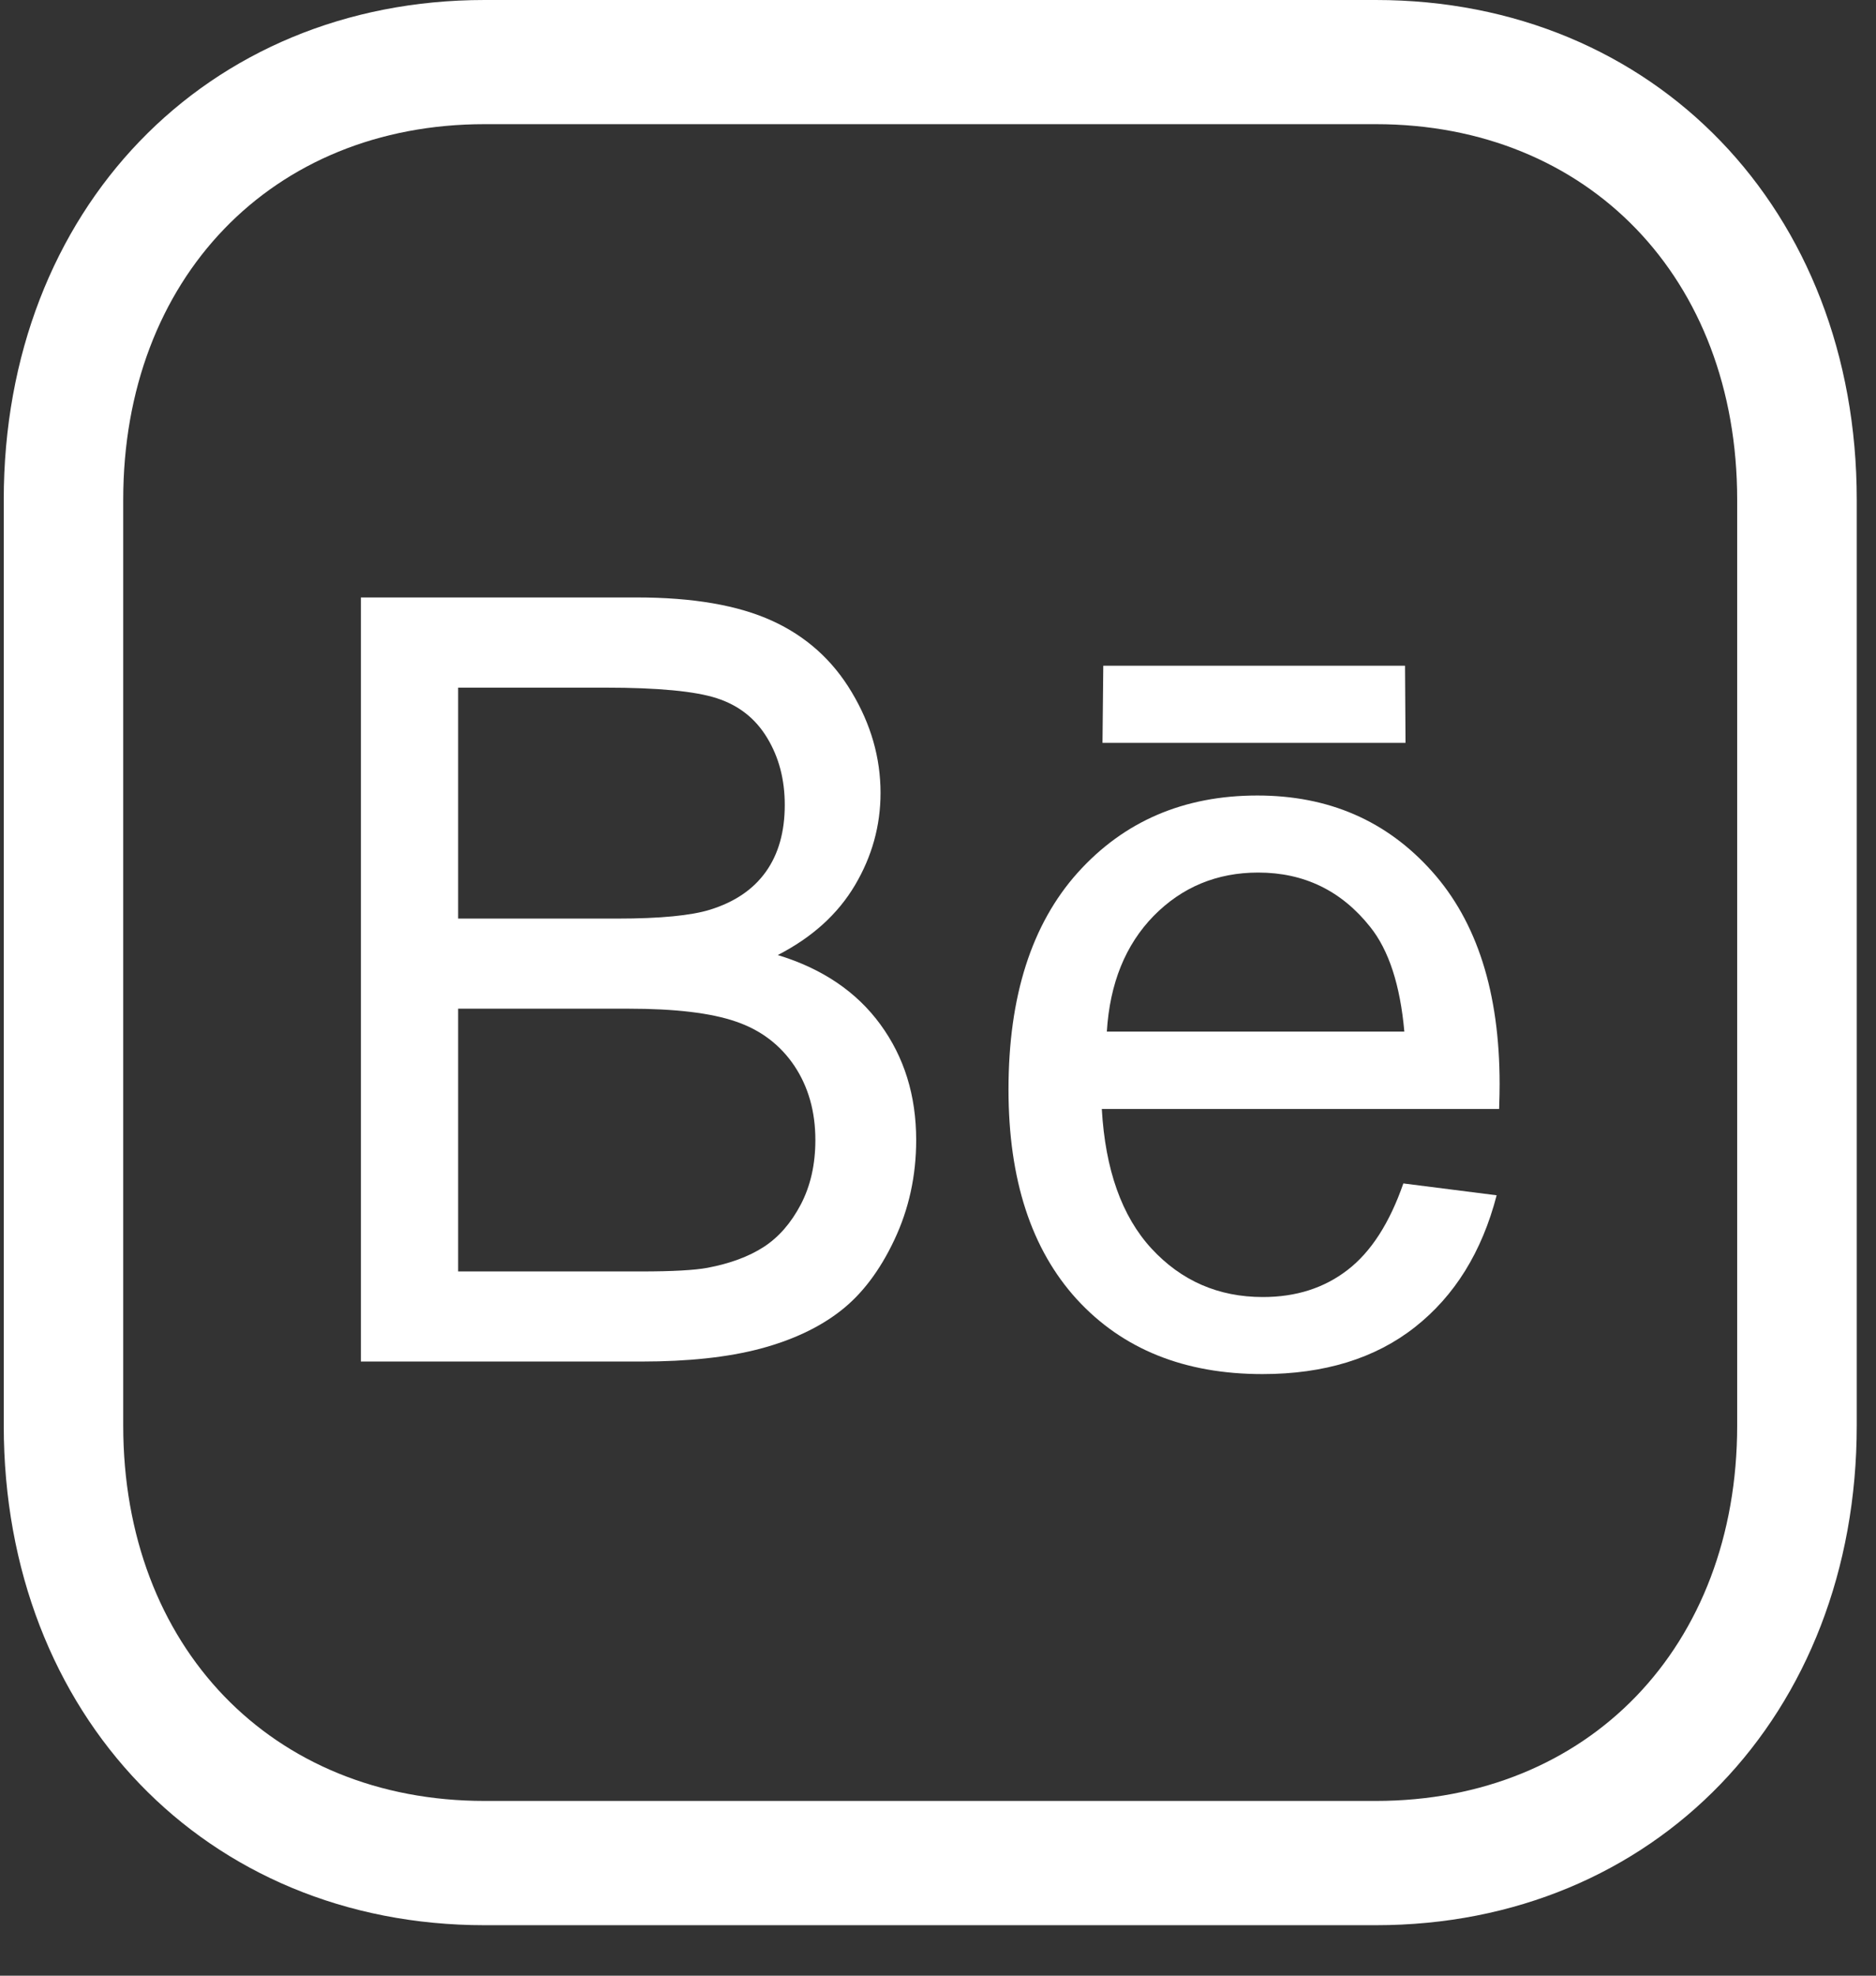 <svg width="19" height="20" viewBox="0 0 19 20" fill="none" xmlns="http://www.w3.org/2000/svg">
<rect x="0" y="0" width="19" height="20" fill="#333333" stroke="none"/>
<g clip-path="url(#clip0)">
<path d="M13.934 0H4.908C2.086 0 0.038 2.127 0.038 5.058V14.431C0.038 17.361 2.086 19.489 4.908 19.489H13.934C16.756 19.489 18.805 17.361 18.805 14.431V5.058C18.805 2.127 16.756 0 13.934 0ZM17.594 14.431C17.594 16.669 16.089 18.231 13.934 18.231H4.908C2.753 18.231 1.248 16.669 1.248 14.431V5.058C1.248 2.82 2.753 1.257 4.908 1.257H13.934C16.089 1.257 17.594 2.82 17.594 5.058V14.431Z" fill="white"/>
<path d="M8.916 10.37C8.674 10.039 8.327 9.805 7.877 9.668C8.226 9.489 8.486 9.253 8.659 8.961C8.832 8.669 8.918 8.358 8.918 8.027C8.918 7.672 8.821 7.332 8.626 7.007C8.432 6.681 8.162 6.44 7.819 6.284C7.475 6.127 7.018 6.048 6.449 6.048H3.655V13.783H6.495C6.969 13.783 7.37 13.74 7.696 13.654C8.023 13.567 8.295 13.44 8.512 13.271C8.729 13.103 8.911 12.863 9.058 12.551C9.205 12.24 9.279 11.903 9.279 11.541C9.279 11.09 9.158 10.701 8.916 10.37ZM4.64 9.298V6.961H6.129C6.664 6.961 7.042 6.997 7.262 7.069C7.483 7.141 7.652 7.274 7.77 7.47C7.889 7.666 7.948 7.892 7.948 8.148C7.948 8.419 7.885 8.644 7.758 8.823C7.63 9.003 7.442 9.131 7.191 9.209C7.001 9.268 6.688 9.299 6.251 9.299H4.64V9.298ZM8.111 12.192C8.012 12.381 7.887 12.524 7.735 12.623C7.583 12.721 7.393 12.791 7.166 12.834C7.038 12.858 6.814 12.871 6.495 12.871H4.64V12.871V10.211H6.363C6.837 10.211 7.2 10.254 7.452 10.341C7.705 10.427 7.902 10.577 8.045 10.789C8.187 11.002 8.258 11.252 8.258 11.541C8.258 11.787 8.209 12.004 8.111 12.192Z" fill="white"/>
<path d="M15.188 10.973C15.188 10.047 14.959 9.33 14.502 8.82C14.044 8.308 13.456 8.053 12.734 8.053C11.989 8.053 11.383 8.314 10.915 8.834C10.448 9.355 10.214 10.086 10.214 11.029C10.214 11.94 10.445 12.648 10.907 13.154C11.37 13.658 11.996 13.91 12.786 13.91C13.412 13.91 13.927 13.752 14.33 13.435C14.733 13.118 15.009 12.673 15.158 12.1L14.213 11.98C14.074 12.38 13.886 12.673 13.648 12.856C13.411 13.039 13.126 13.13 12.79 13.13C12.34 13.13 11.964 12.966 11.662 12.639C11.361 12.312 11.194 11.84 11.159 11.226H15.183C15.187 11.113 15.188 11.029 15.188 10.973ZM11.21 10.443V10.443C11.24 9.954 11.399 9.564 11.684 9.272C11.971 8.98 12.325 8.833 12.743 8.833C13.208 8.833 13.586 9.017 13.877 9.383C14.066 9.619 14.181 9.972 14.223 10.443H11.21Z" fill="white"/>
<path d="M14.23 6.739H11.174L11.166 7.52H14.235L14.23 6.739Z" fill="white"/>
</g>
<defs>
<clipPath id="clip0">
<rect width="18.767" height="19.489" fill="white" transform="translate(0.038)"/>
</clipPath>
</defs>
</svg>
